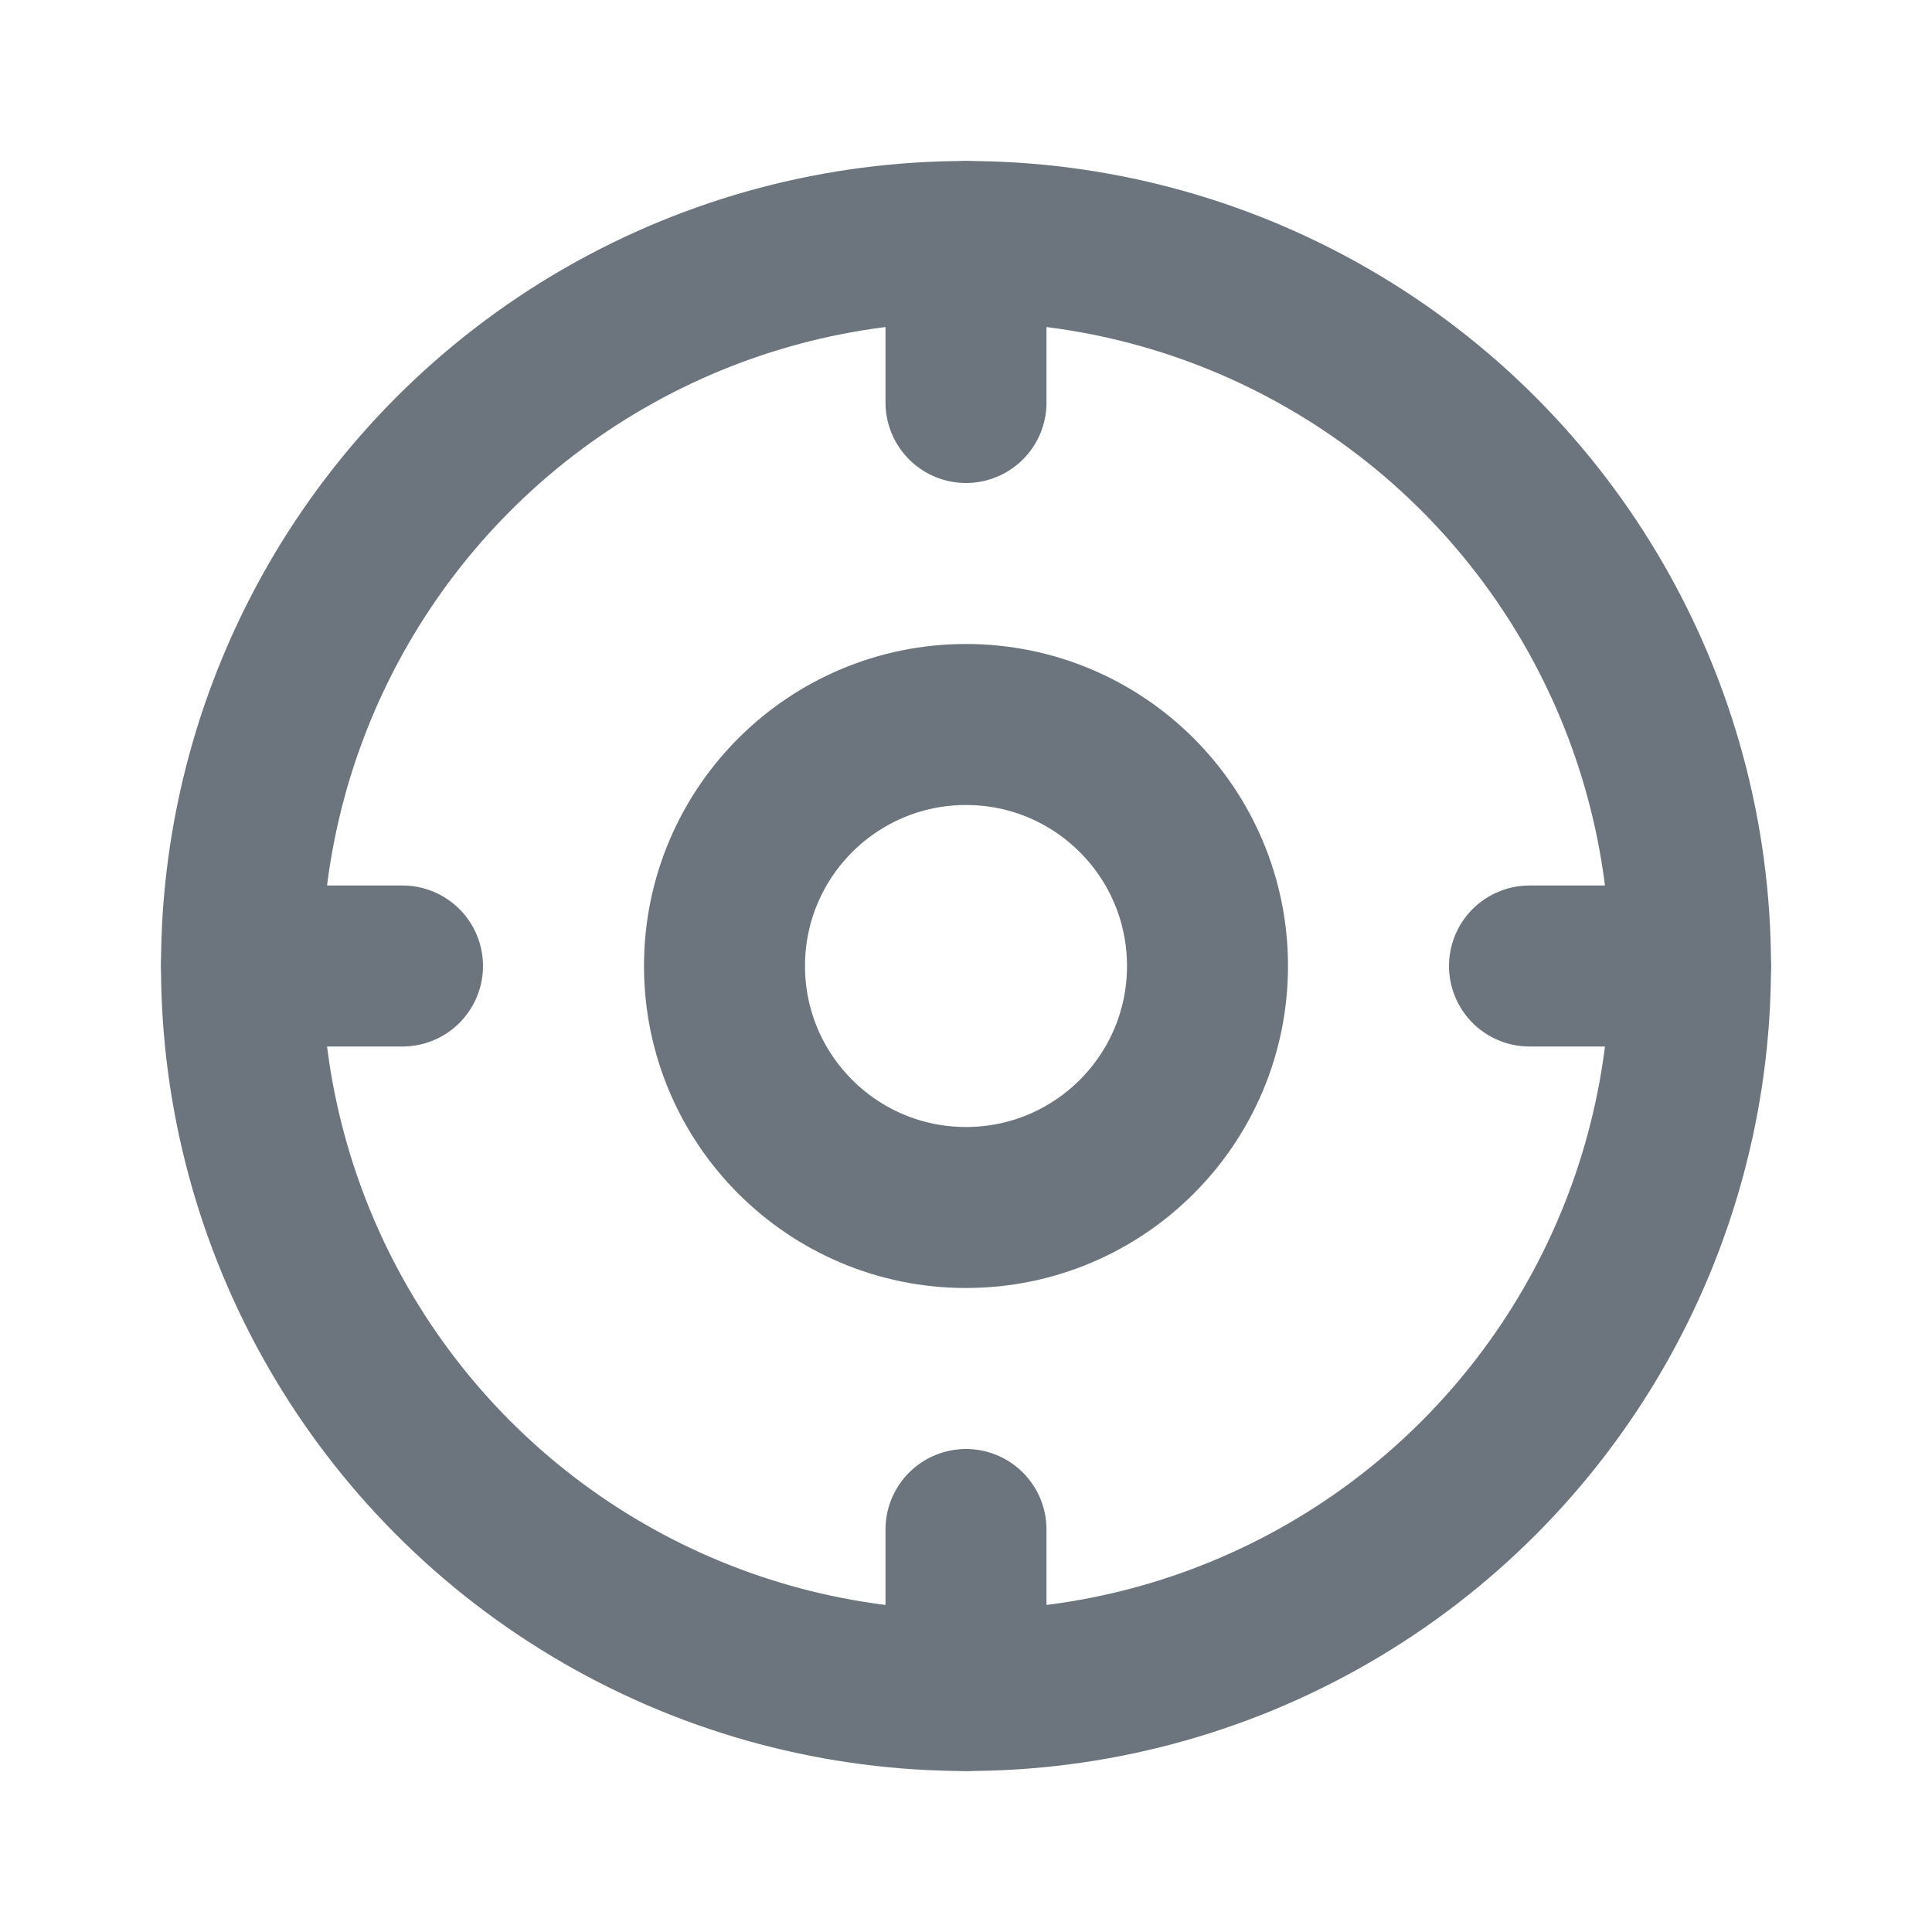 <svg xmlns="http://www.w3.org/2000/svg" width="24" height="24" viewBox="0 0 24 24" fill="none" stroke="#6c757d" stroke-width="2" stroke-linecap="round" stroke-linejoin="round">
  <circle cx="12" cy="12" r="9"></circle>
  <circle cx="12" cy="12" r="3"></circle>
  <line x1="12" y1="3" x2="12" y2="5"></line>
  <line x1="12" y1="19" x2="12" y2="21"></line>
  <line x1="3" y1="12" x2="5" y2="12"></line>
  <line x1="19" y1="12" x2="21" y2="12"></line>
</svg> 